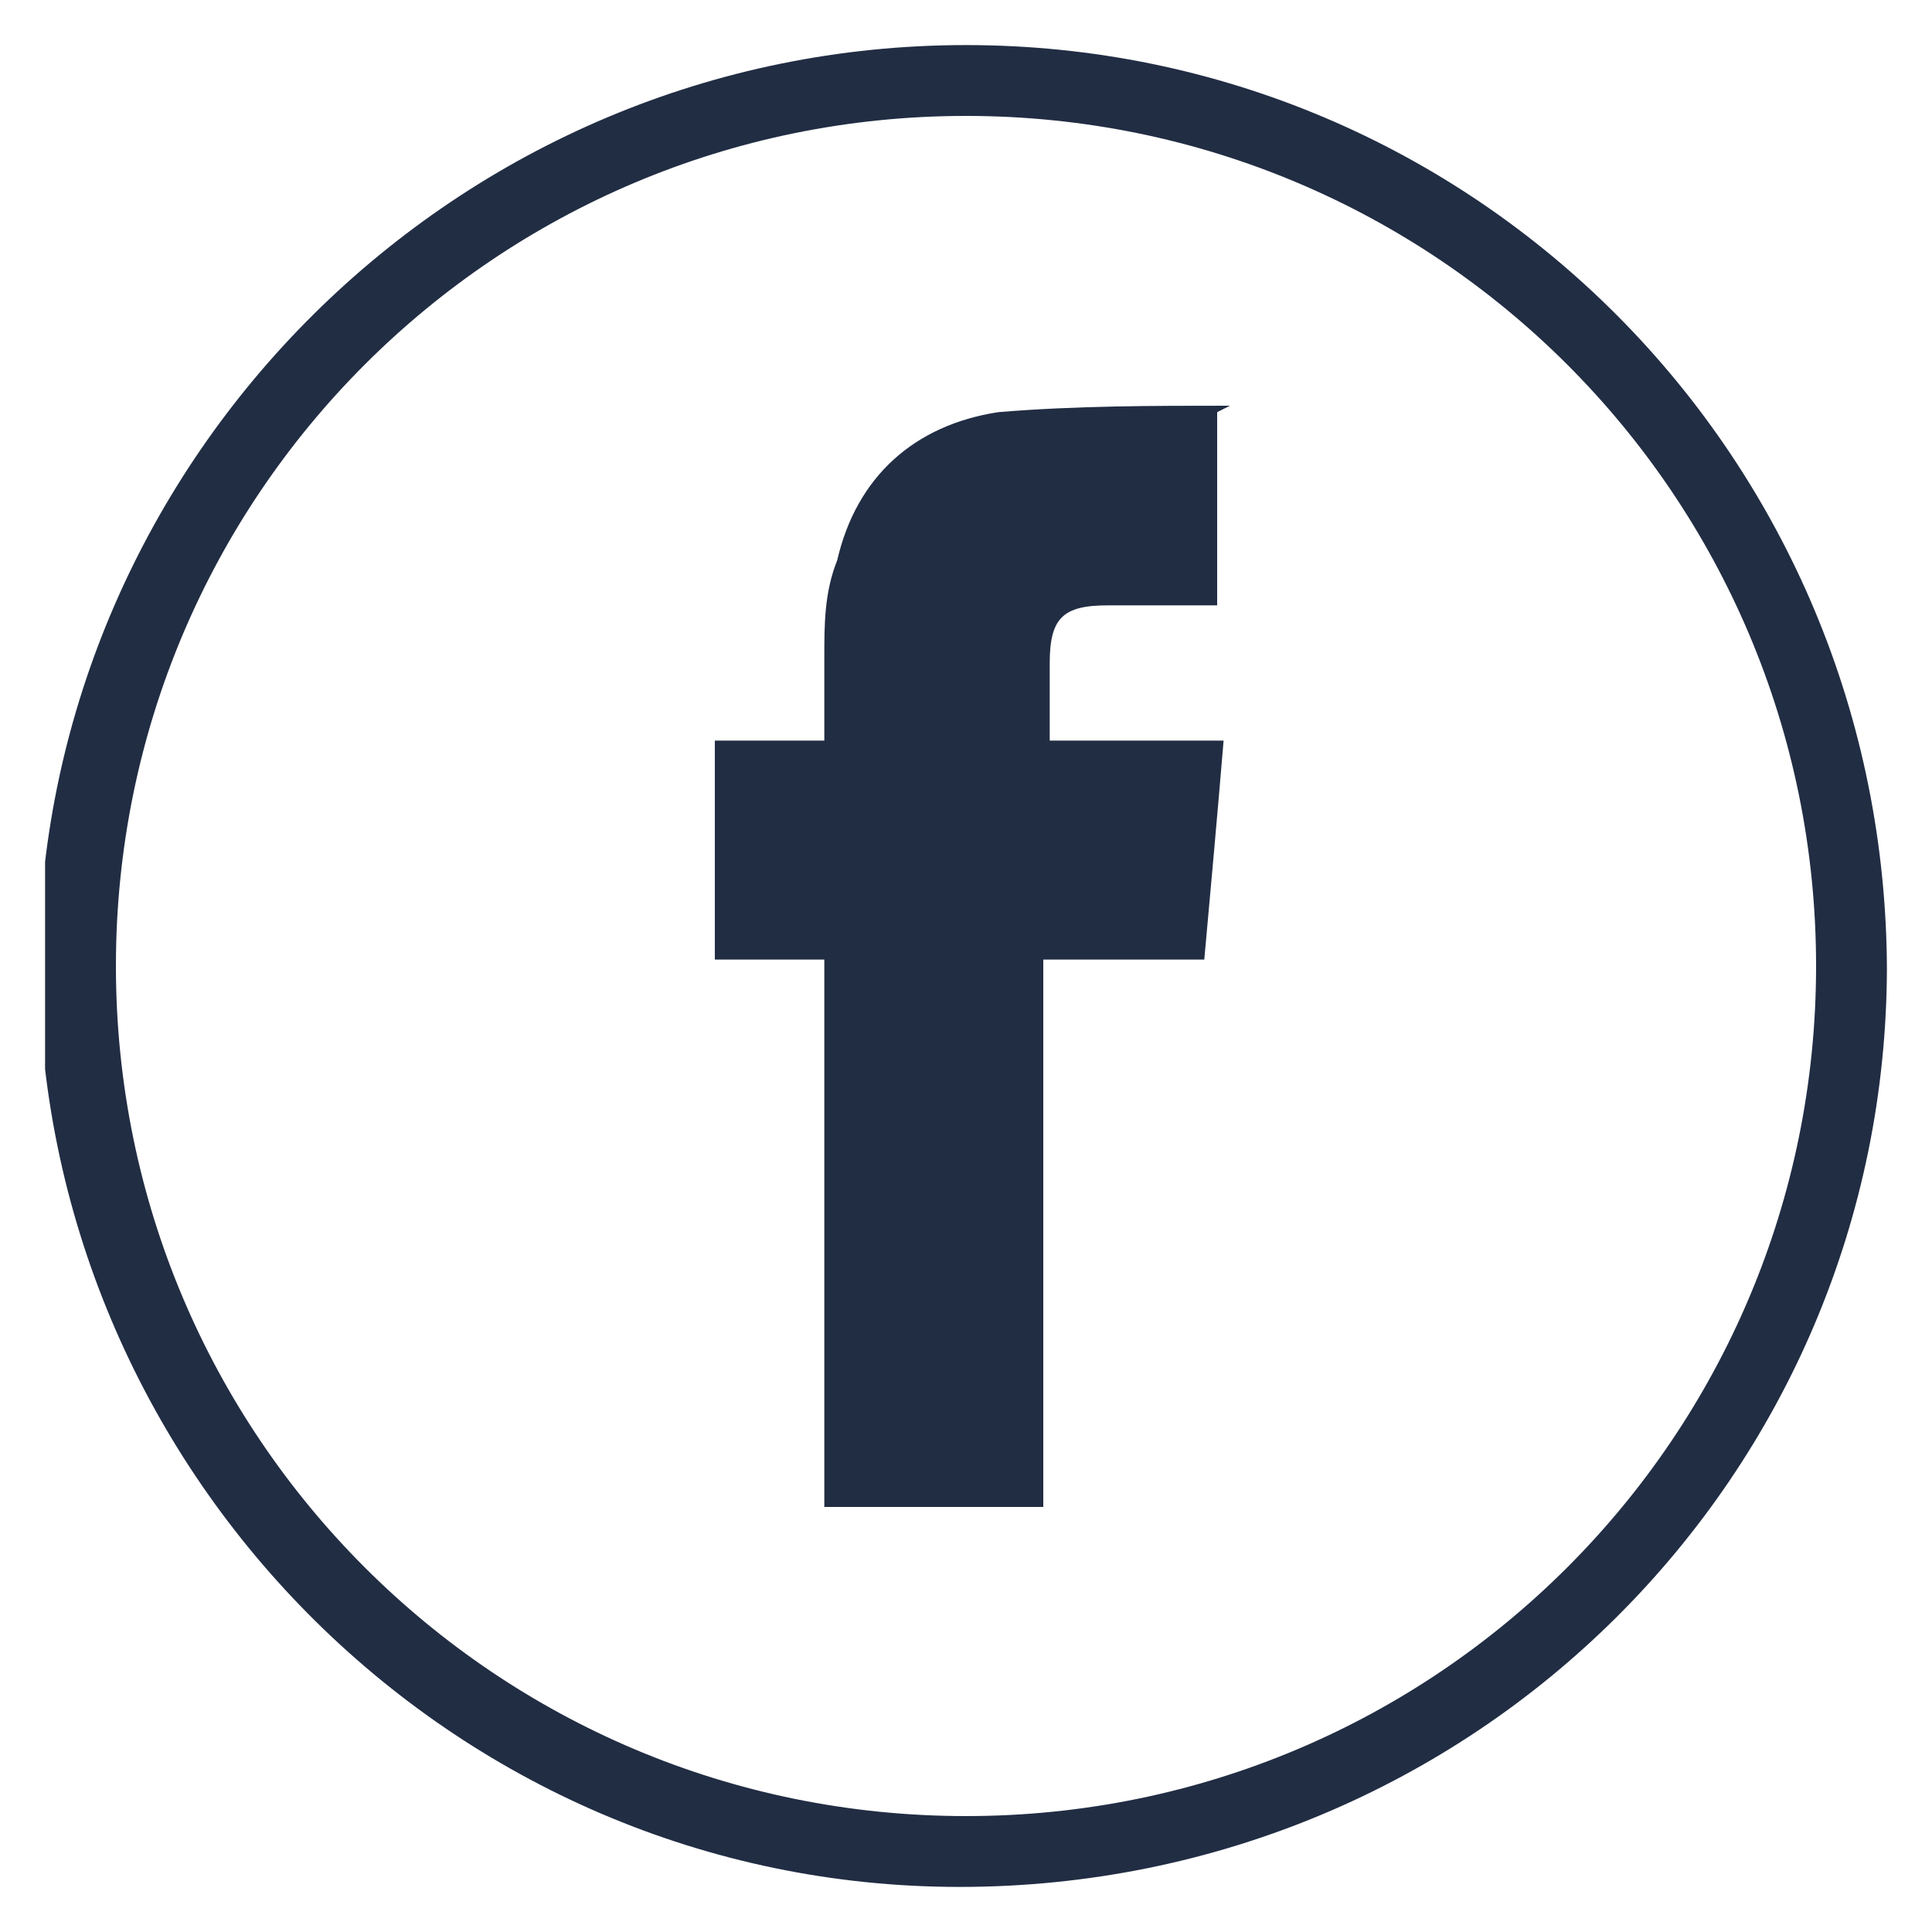 <?xml version="1.0" encoding="UTF-8"?>
<svg id="Layer_1" xmlns="http://www.w3.org/2000/svg" xmlns:xlink="http://www.w3.org/1999/xlink" version="1.1" viewBox="0 0 30 30">
  <!-- Generator: Adobe Illustrator 29.3.1, SVG Export Plug-In . SVG Version: 2.1.0 Build 151)  -->
  <defs>
    <style>
      .st0 {
        fill: none;
      }

      .st1 {
        fill: #212d43;
      }

      .st2 {
        clip-path: url(#clippath);
      }
    </style>
    <clipPath id="clippath">
      <rect class="st0" x=".7" y=".7" width="28.7" height="28.7"/>
    </clipPath>
  </defs>
  <g class="st2">
    <path class="st1" d="M1.8,15c0,7.3,5.9,13.2,13.2,13.2,7.3,0,13.2-5.9,13.2-13.2,0-7.3-5.9-13.2-13.2-13.2-7.3,0-13.2,5.9-13.2,13.2M29.3,15c0,7.9-6.4,14.3-14.4,14.3-7.9,0-14.3-6.5-14.3-14.4C.7,7.1,7.1.7,15,.7c7.9,0,14.3,6.4,14.3,14.4"/>
    <path class="st1" d="M18.9,6.4v3c-.6,0-1.2,0-1.7,0-.7,0-.9.2-.9.9,0,.4,0,.8,0,1.2h2.7c-.1,1.2-.2,2.3-.3,3.4h-2.5v8.5h-3.4v-8.5h-1.7v-3.4h1.7c0-.4,0-.9,0-1.3,0-.5,0-1,.2-1.5.3-1.3,1.2-2.1,2.5-2.3,1.2-.1,2.4-.1,3.6-.1"/>
  </g>
</svg>